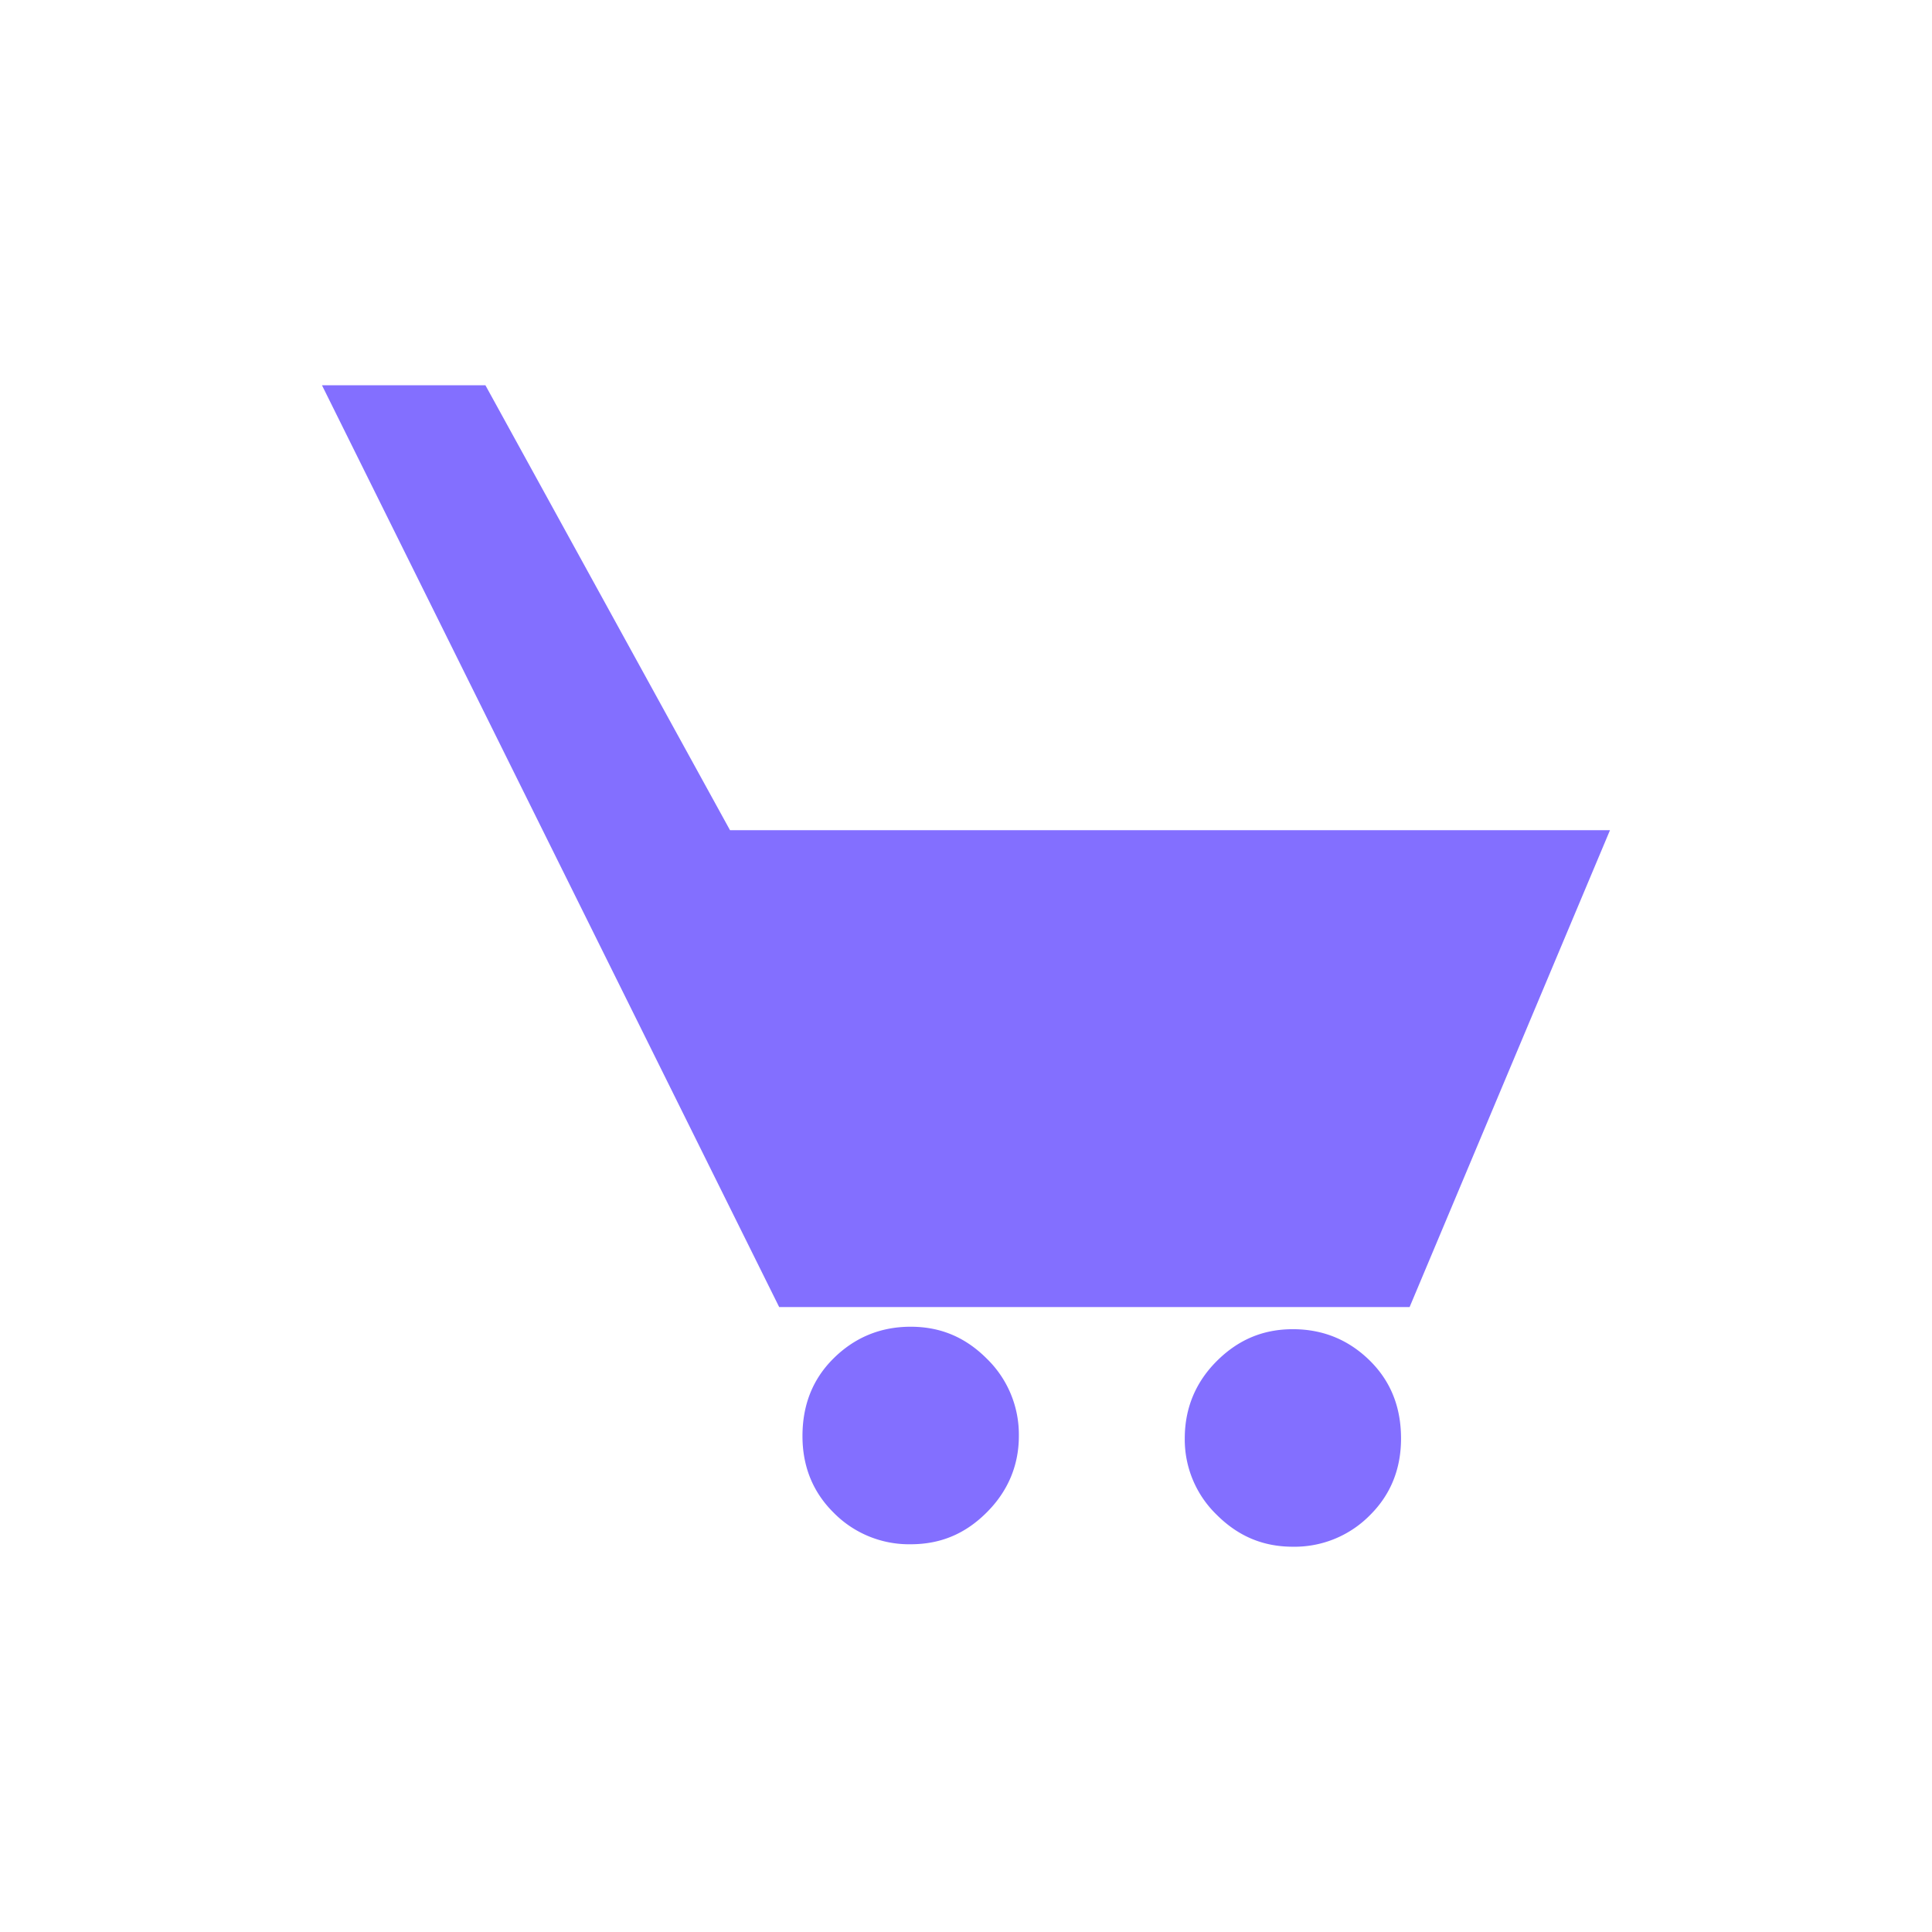 <svg xmlns="http://www.w3.org/2000/svg" viewBox="0 0 57.189 51.57" width="500" height="500" xml:space="preserve" class="icon-icon-0" data-fill-palette-color="accent">
  <rect width="100%" height="100%" fill="#fff"/>
  <path d="M26.956 42.902c.911 0 1.639-.327 2.255-.946.619-.618.948-1.382.948-2.255a3.13 3.13 0 0 0-.948-2.292c-.616-.617-1.345-.946-2.255-.946-.908 0-1.672.329-2.291.946-.619.618-.911 1.384-.911 2.292 0 .873.292 1.637.911 2.255a3.13 3.13 0 0 0 2.291.946m11.315.073c-.908 0-1.637-.328-2.256-.946a3.1 3.1 0 0 1-.945-2.256c0-.908.327-1.673.945-2.291.619-.618 1.348-.946 2.256-.946.91 0 1.674.328 2.293.946.618.618.908 1.383.908 2.291 0 .873-.29 1.638-.908 2.256a3.13 3.13 0 0 1-2.293.946M14.369 8.595H9.531L23.064 35.88h18.662l5.931-14.115H21.609z" fill="#836fff"/>
</svg>
